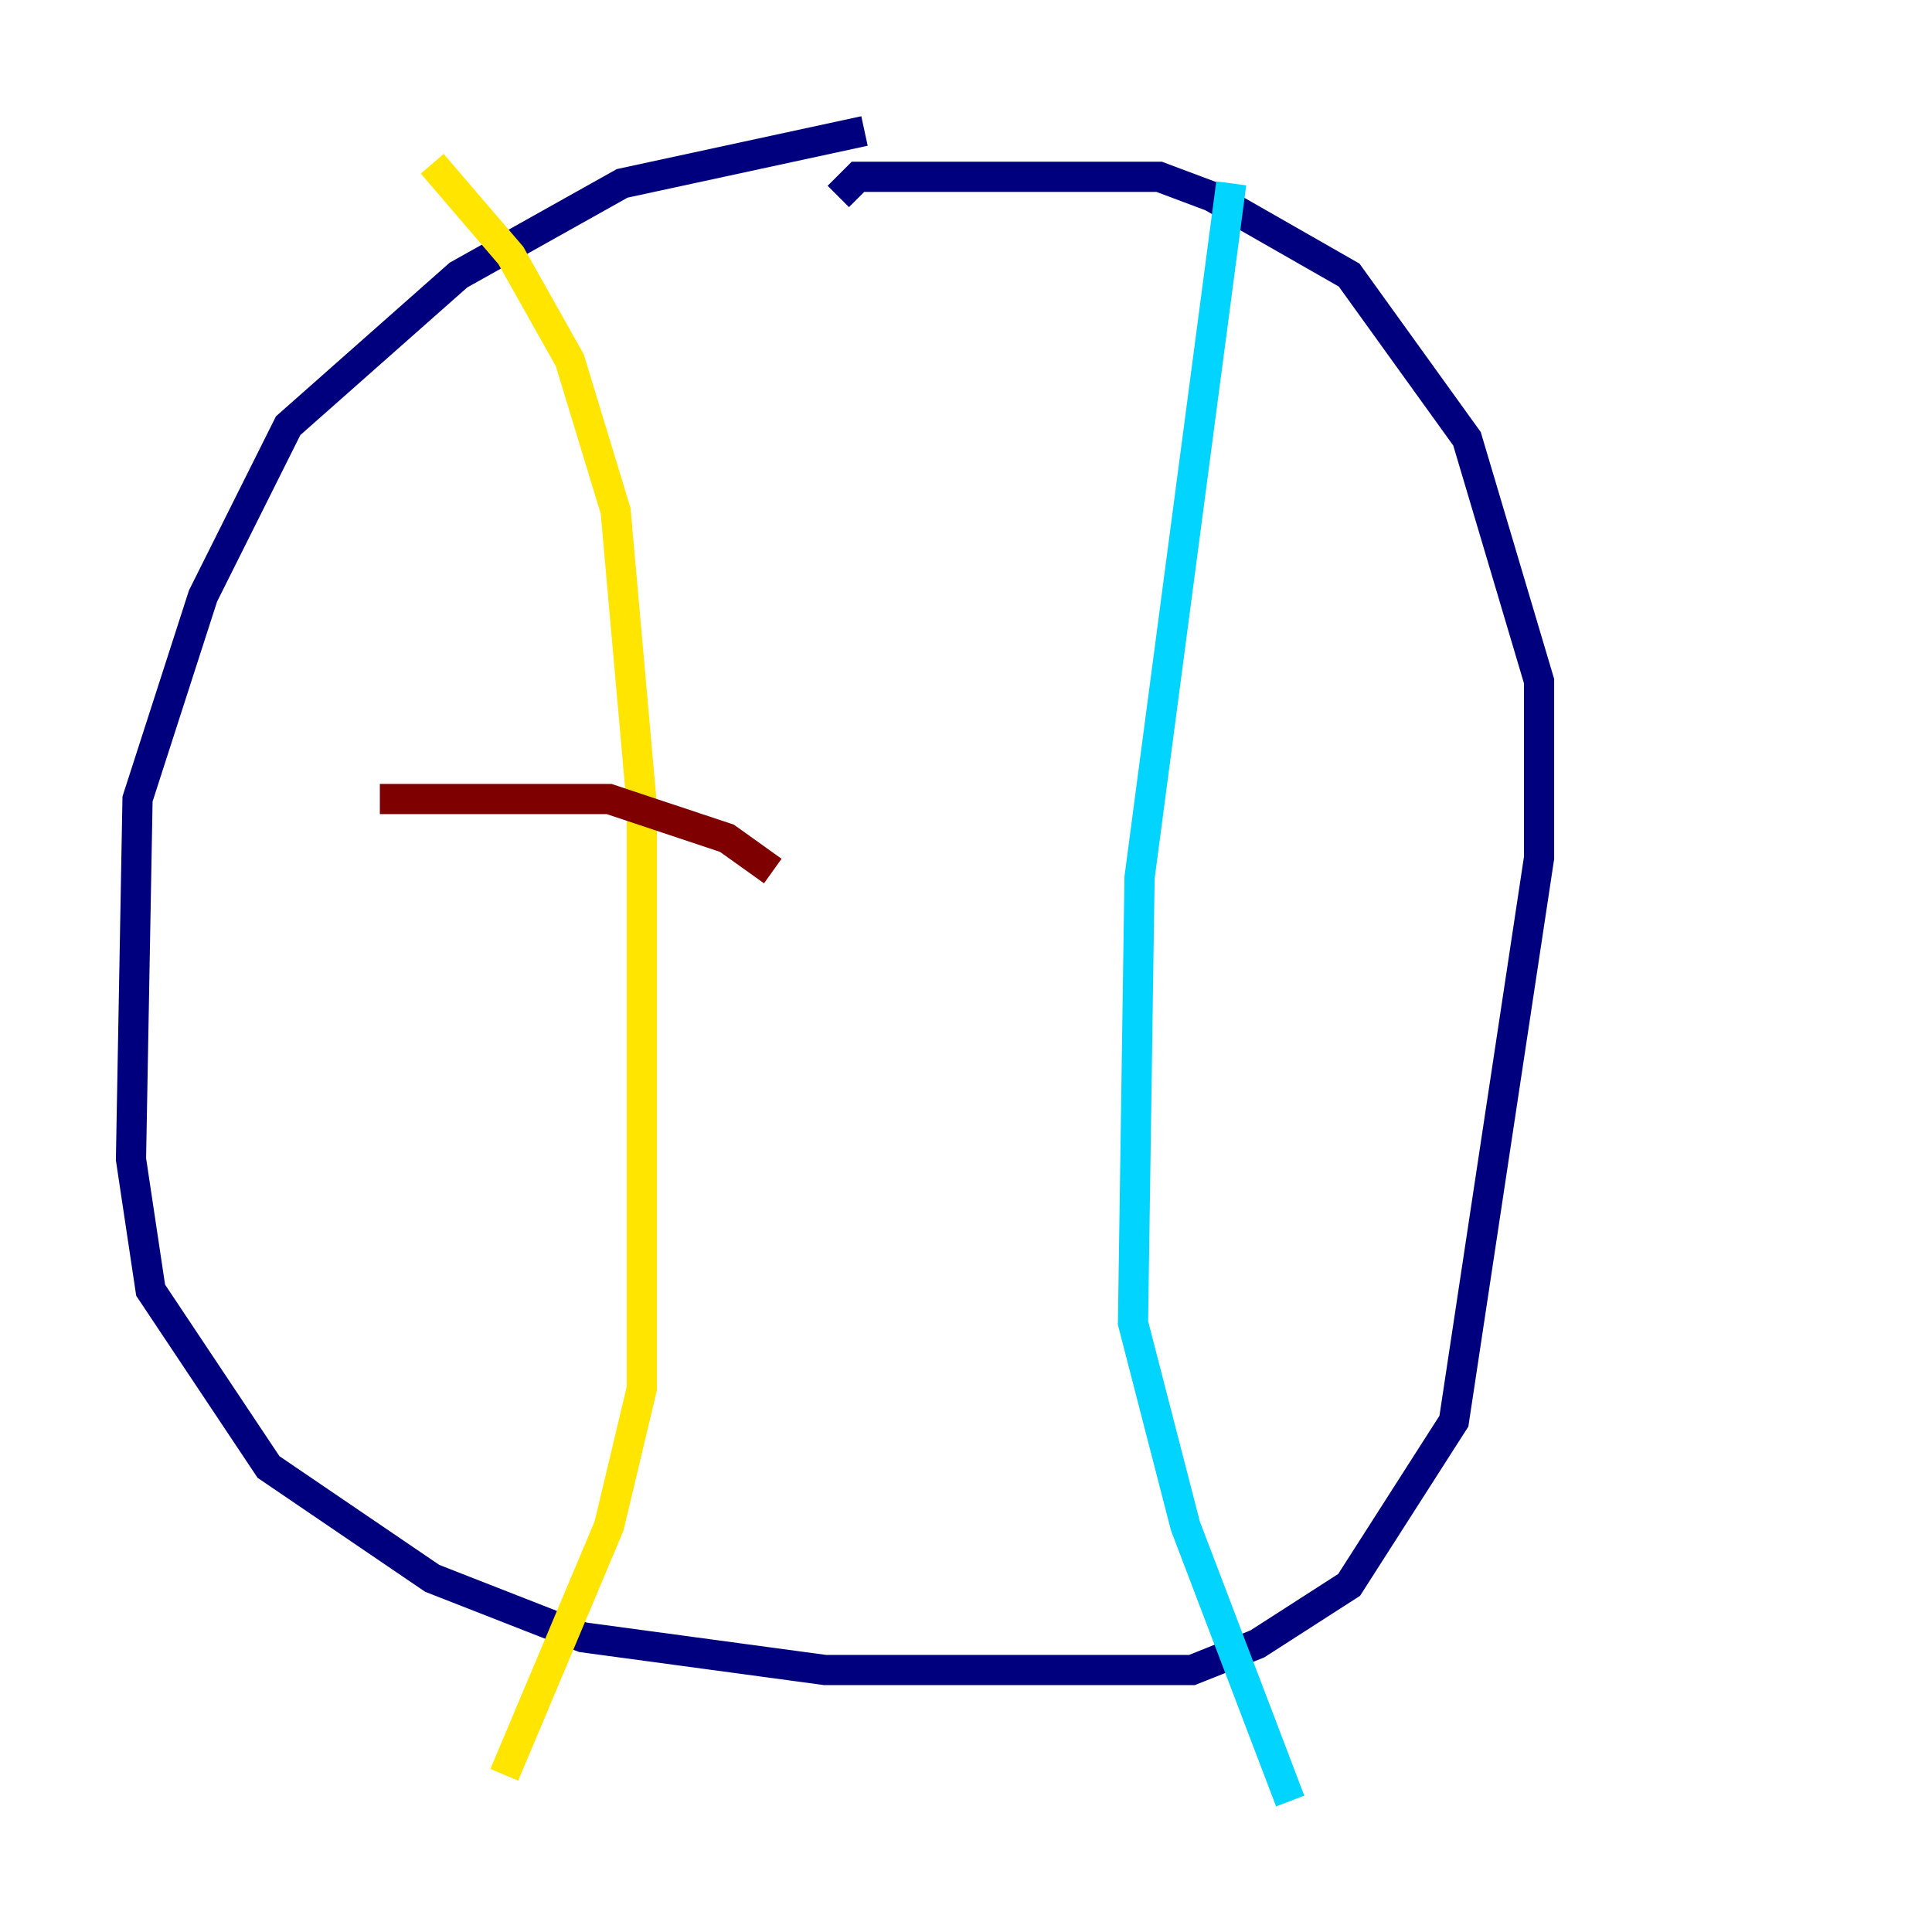 <?xml version="1.0" encoding="utf-8" ?>
<svg baseProfile="tiny" height="128" version="1.2" viewBox="0,0,128,128" width="128" xmlns="http://www.w3.org/2000/svg" xmlns:ev="http://www.w3.org/2001/xml-events" xmlns:xlink="http://www.w3.org/1999/xlink"><defs /><polyline fill="none" points="57.275,8.678 41.22,12.149 30.373,18.224 19.091,28.203 13.451,39.485 9.112,52.936 8.678,76.8 9.98,85.478 17.79,97.193 28.637,104.57 38.617,108.475 54.671,110.644 78.969,110.644 83.308,108.909 89.383,105.003 96.325,94.156 101.966,56.841 101.966,45.125 97.193,29.071 89.383,18.224 80.271,13.017 76.8,11.715 56.841,11.715 55.539,13.017" stroke="#00007f" stroke-width="2" /><polyline fill="none" points="81.573,12.149 75.498,58.142 75.064,87.647 78.536,101.098 85.478,119.322" stroke="#00d4ff" stroke-width="2" /><polyline fill="none" points="28.637,10.848 33.844,16.922 37.749,23.864 40.786,33.844 42.522,53.37 42.522,91.986 40.352,101.098 33.41,117.586" stroke="#ffe500" stroke-width="2" /><polyline fill="none" points="25.166,52.936 40.352,52.936 48.163,55.539 51.2,57.709" stroke="#7f0000" stroke-width="2" /></svg>